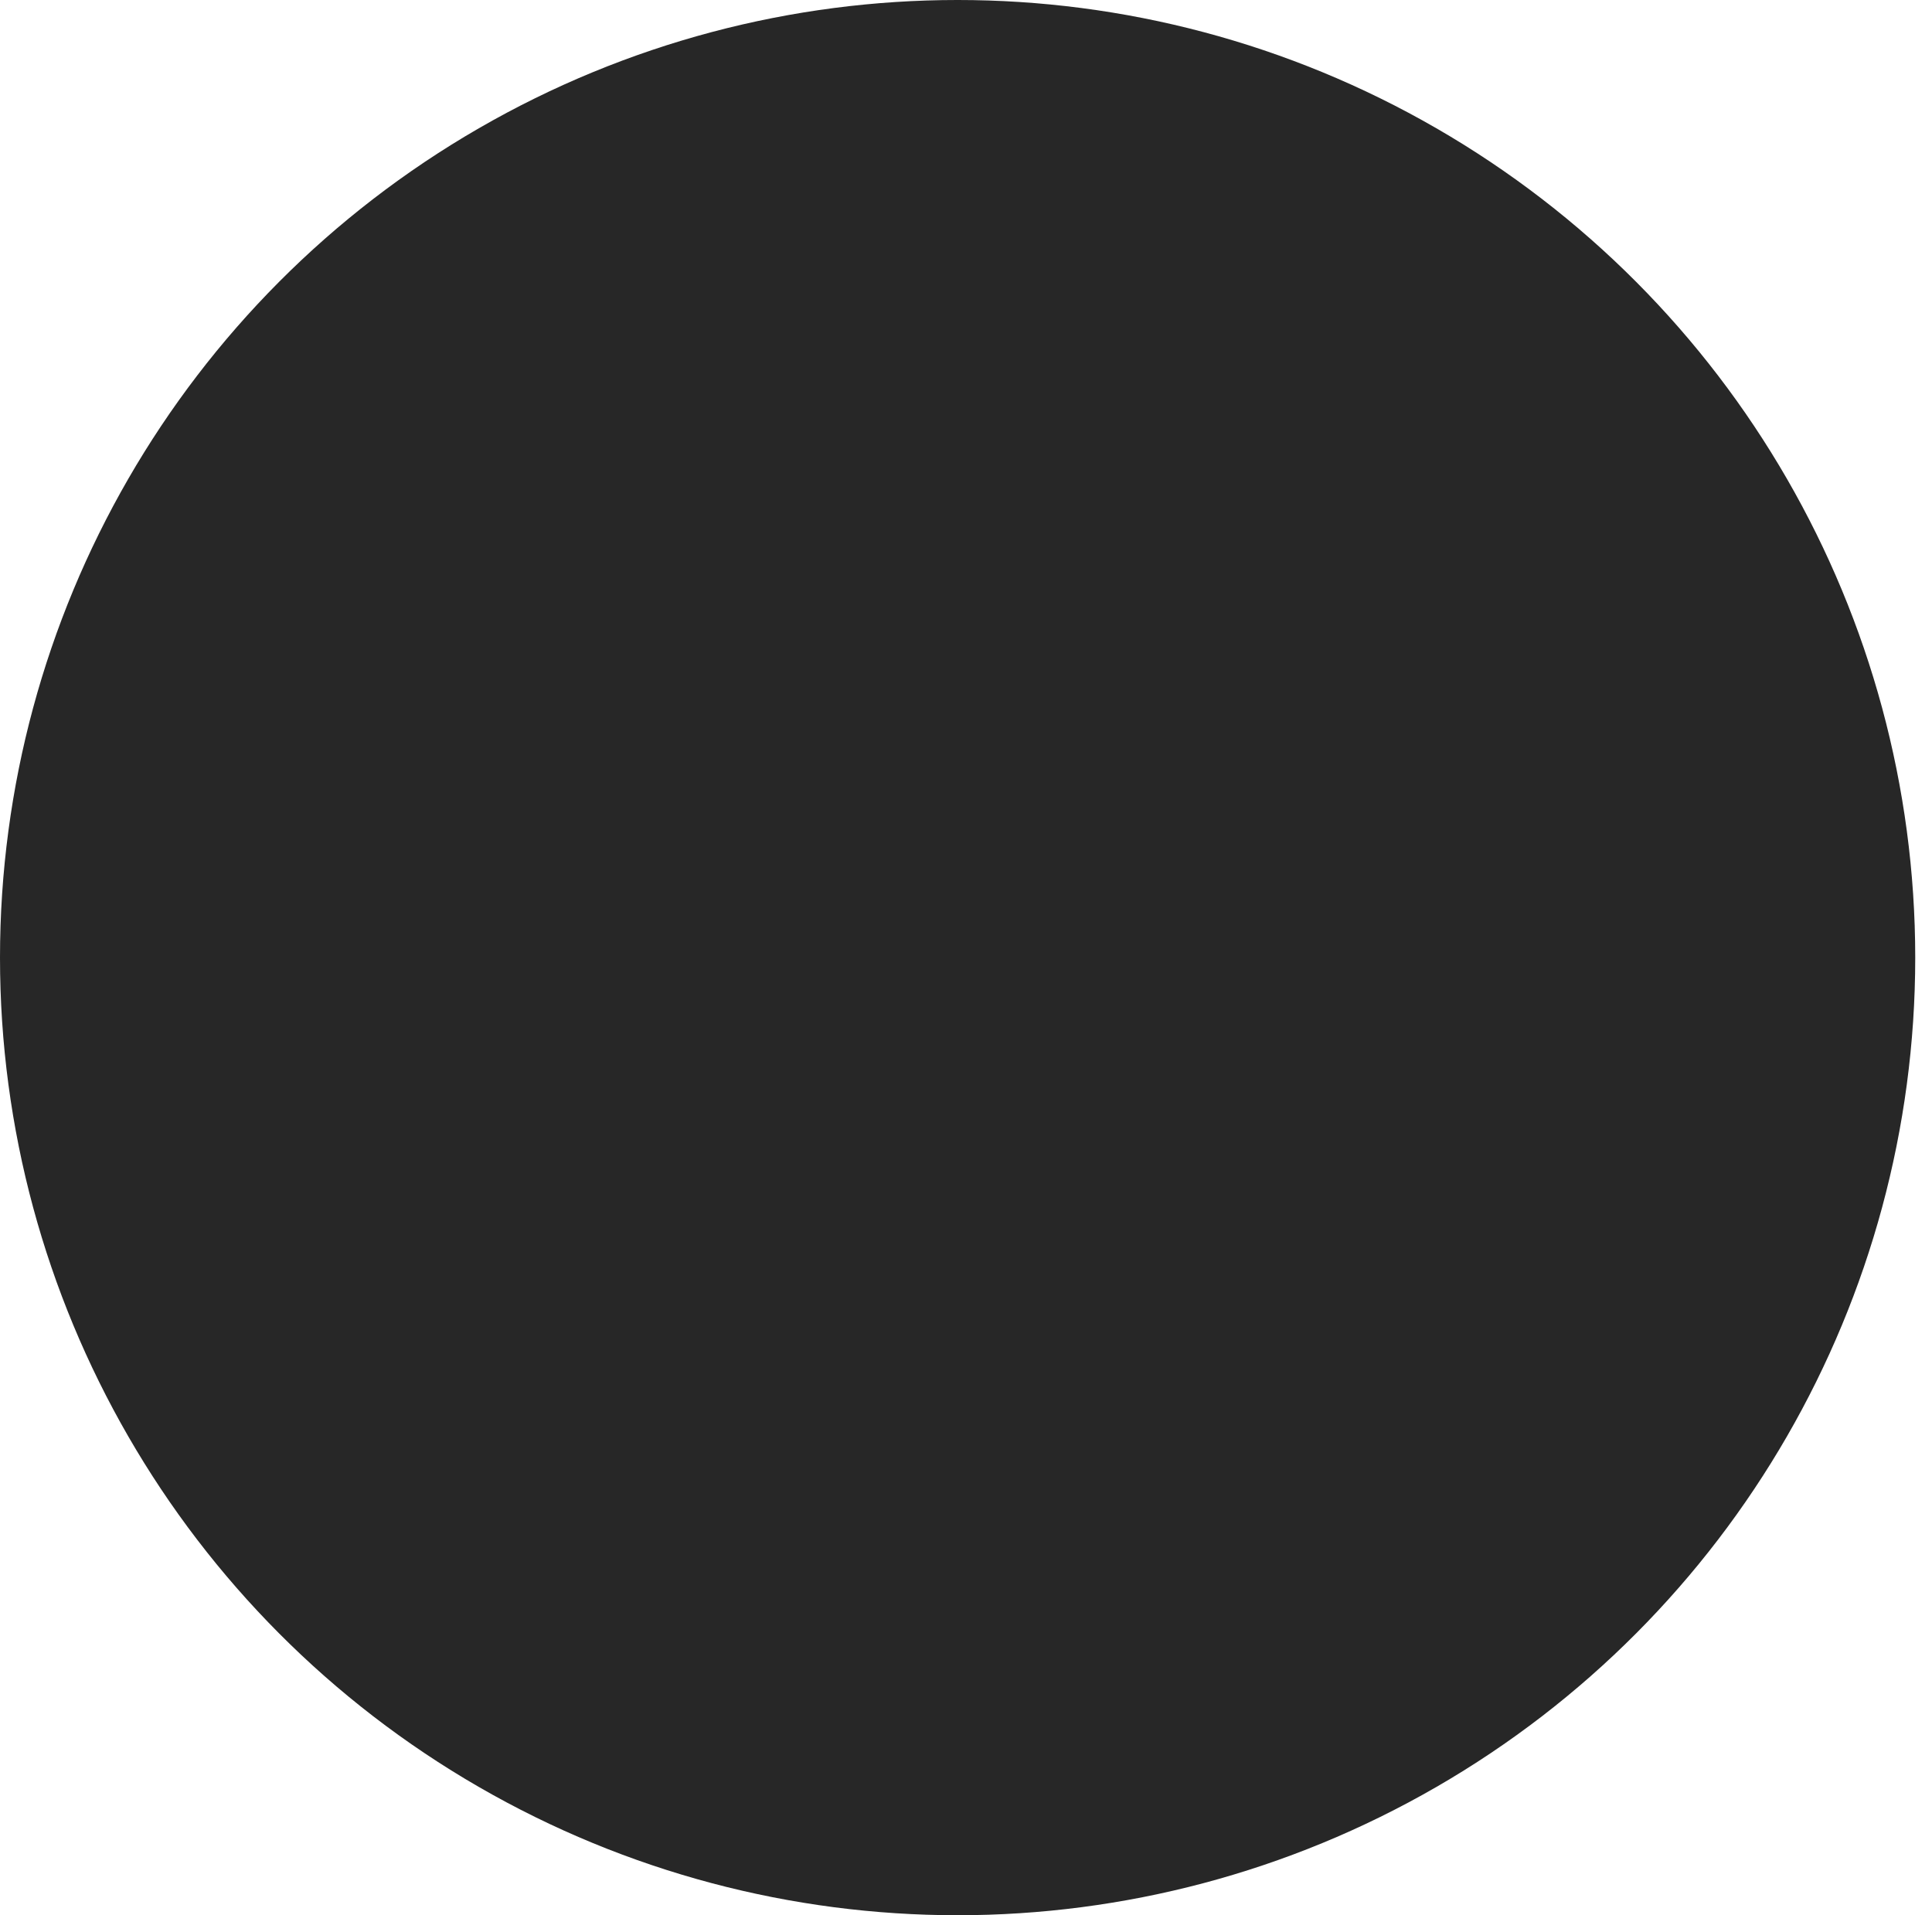 <svg xmlns="http://www.w3.org/2000/svg" xmlns:xlink="http://www.w3.org/1999/xlink" width="53.464" height="53" viewBox="0 0 53.464 53">
  <defs>
    <filter id="Icon_awesome-plus" x="21.639" y="5.517" width="31.825" height="31.825" filterUnits="userSpaceOnUse">
      <feOffset dy="3" input="SourceAlpha"/>
      <feGaussianBlur stdDeviation="3" result="blur"/>
      <feFlood flood-opacity="0.161"/>
      <feComposite operator="in" in2="blur"/>
      <feComposite in="SourceGraphic"/>
    </filter>
  </defs>
  <g id="Group_1278" data-name="Group 1278" transform="translate(-628.543 -960)">
    <g id="Group_1337" data-name="Group 1337" transform="translate(640.455 971.517)" style="mix-blend-mode: lighten;isolation: isolate">
      <g id="Icon_feather-smile" data-name="Icon feather-smile" transform="translate(0 1.544)">
        <path id="Path_396" data-name="Path 396" d="M31.338,17.169A14.169,14.169,0,1,1,17.169,3,14.169,14.169,0,0,1,31.338,17.169Z" transform="translate(-3 -3)" fill="none" stroke="#1eda6b" stroke-linecap="round" stroke-linejoin="round" stroke-width="4"/>
        <path id="Path_397" data-name="Path 397" d="M12,21a7.651,7.651,0,0,0,5.668,2.834A7.651,7.651,0,0,0,23.335,21" transform="translate(-3.498 -3.997)" fill="none" stroke="#1eda6b" stroke-linecap="round" stroke-linejoin="round" stroke-width="4"/>
        <path id="Path_398" data-name="Path 398" d="M13.5,13.5h.014" transform="translate(-3.582 -3.582)" fill="none" stroke="#1eda6b" stroke-linecap="round" stroke-linejoin="round" stroke-width="4"/>
        <path id="Path_399" data-name="Path 399" d="M22.5,13.5h.014" transform="translate(-4.08 -3.582)" fill="none" stroke="#1eda6b" stroke-linecap="round" stroke-linejoin="round" stroke-width="4"/>
      </g>
      <g transform="matrix(1, 0, 0, 1, -11.91, -11.52)" filter="url(#Icon_awesome-plus)">
        <path id="Icon_awesome-plus-2" data-name="Icon awesome-plus" d="M12.838,7.681H8.394V3.238a.988.988,0,0,0-.988-.988H6.419a.988.988,0,0,0-.988.988V7.681H.988A.988.988,0,0,0,0,8.669v.987a.988.988,0,0,0,.988.988H5.431v4.444a.988.988,0,0,0,.988.988h.988a.988.988,0,0,0,.988-.988V10.644h4.444a.988.988,0,0,0,.988-.988V8.669A.988.988,0,0,0,12.838,7.681Z" transform="translate(30.64 9.27)" fill="#1eda6b"/>
      </g>
    </g>
    <circle id="Ellipse_571" data-name="Ellipse 571" cx="26.5" cy="26.5" r="26.5" transform="translate(628.543 960)" fill="#272727" style="mix-blend-mode: lighten;isolation: isolate"/>
  </g>
</svg>

